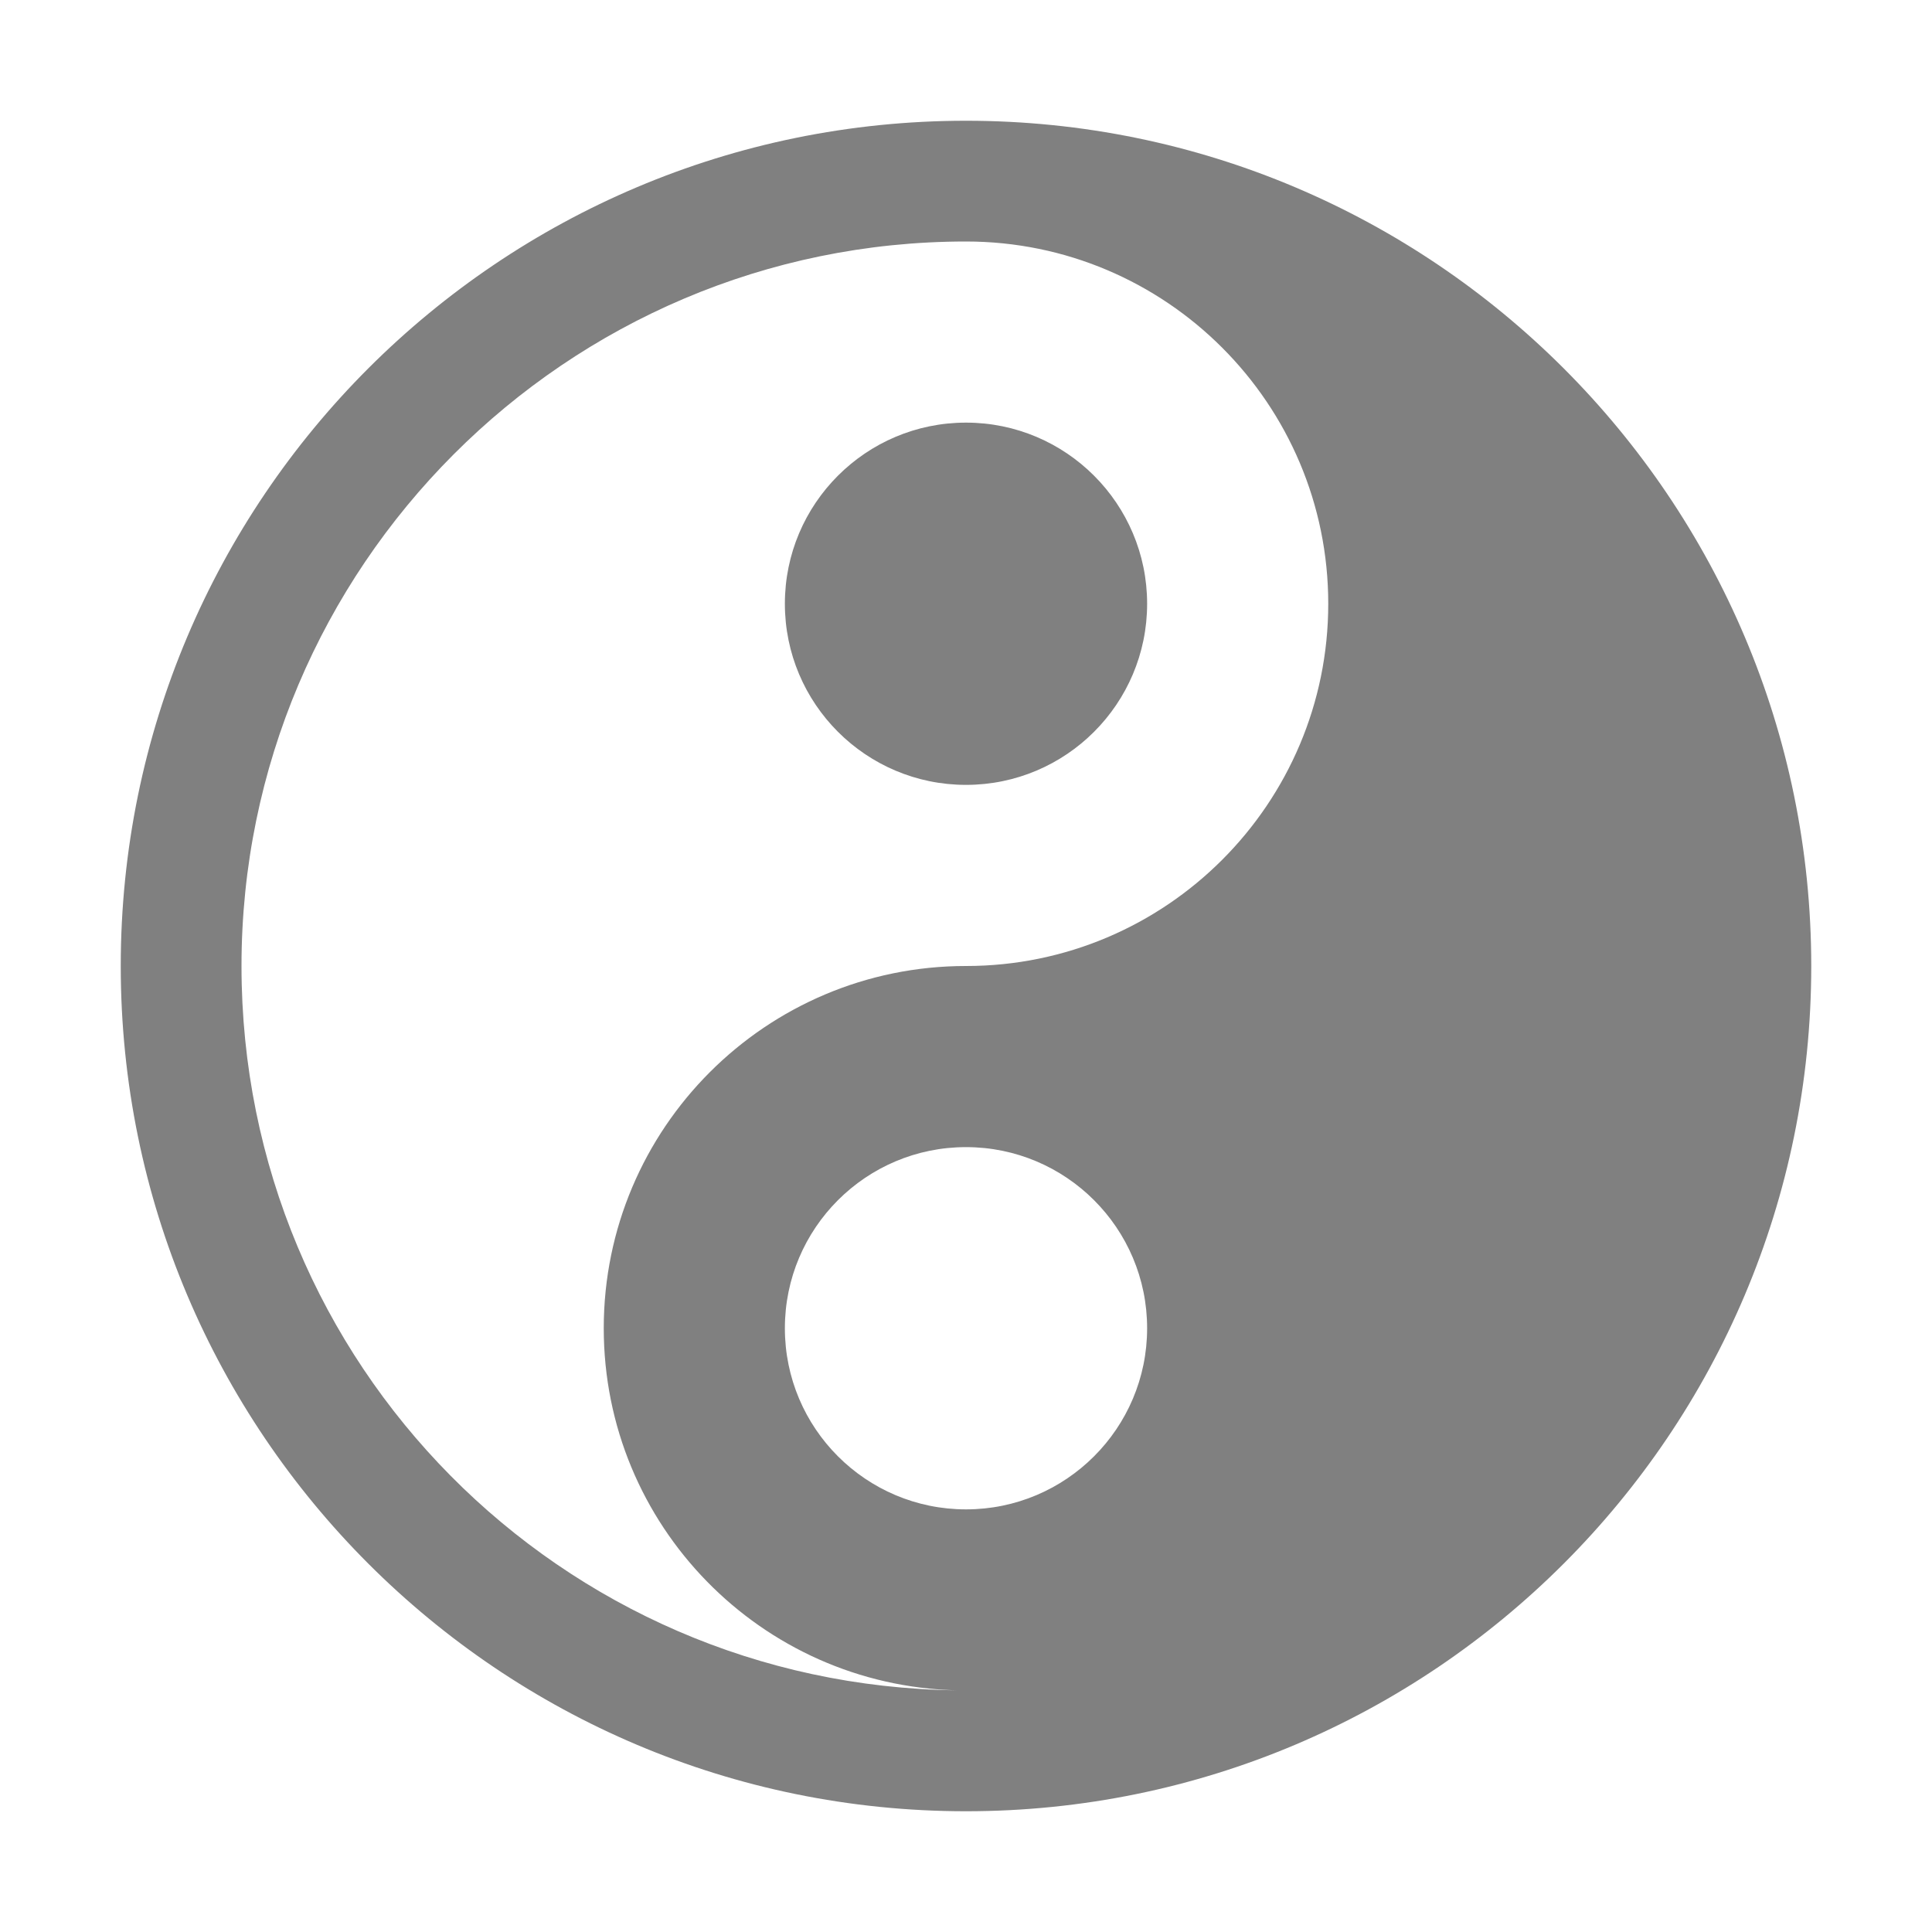 <svg xmlns="http://www.w3.org/2000/svg" width="1024" height="1024" shape-rendering="geometricPrecision" text-rendering="geometricPrecision" image-rendering="optimizeQuality" clip-rule="evenodd" viewBox="0 0 10240 10240"><title>yinyang icon</title><desc>yinyang icon from the IconExperience.com O-Collection. Copyright by INCORS GmbH (www.incors.com).</desc><path fill="gray" d="M5120 640c2474 0 4480 2006 4480 4480S7594 9600 5120 9600 640 7594 640 5120 2646 640 5120 640zm0 1600c530 0 960 430 960 960s-430 960-960 960-960-430-960-960 430-960 960-960zm0 3840c-530 0-960 430-960 960s430 960 960 960 960-430 960-960-430-960-960-960zm-50 2879c-1037-26-1870-875-1870-1919 0-1060 860-1920 1920-1920s1920-860 1920-1920-860-1920-1920-1920c-2121 0-3840 1728-3840 3840s1692 3813 3790 3839z"/></svg>